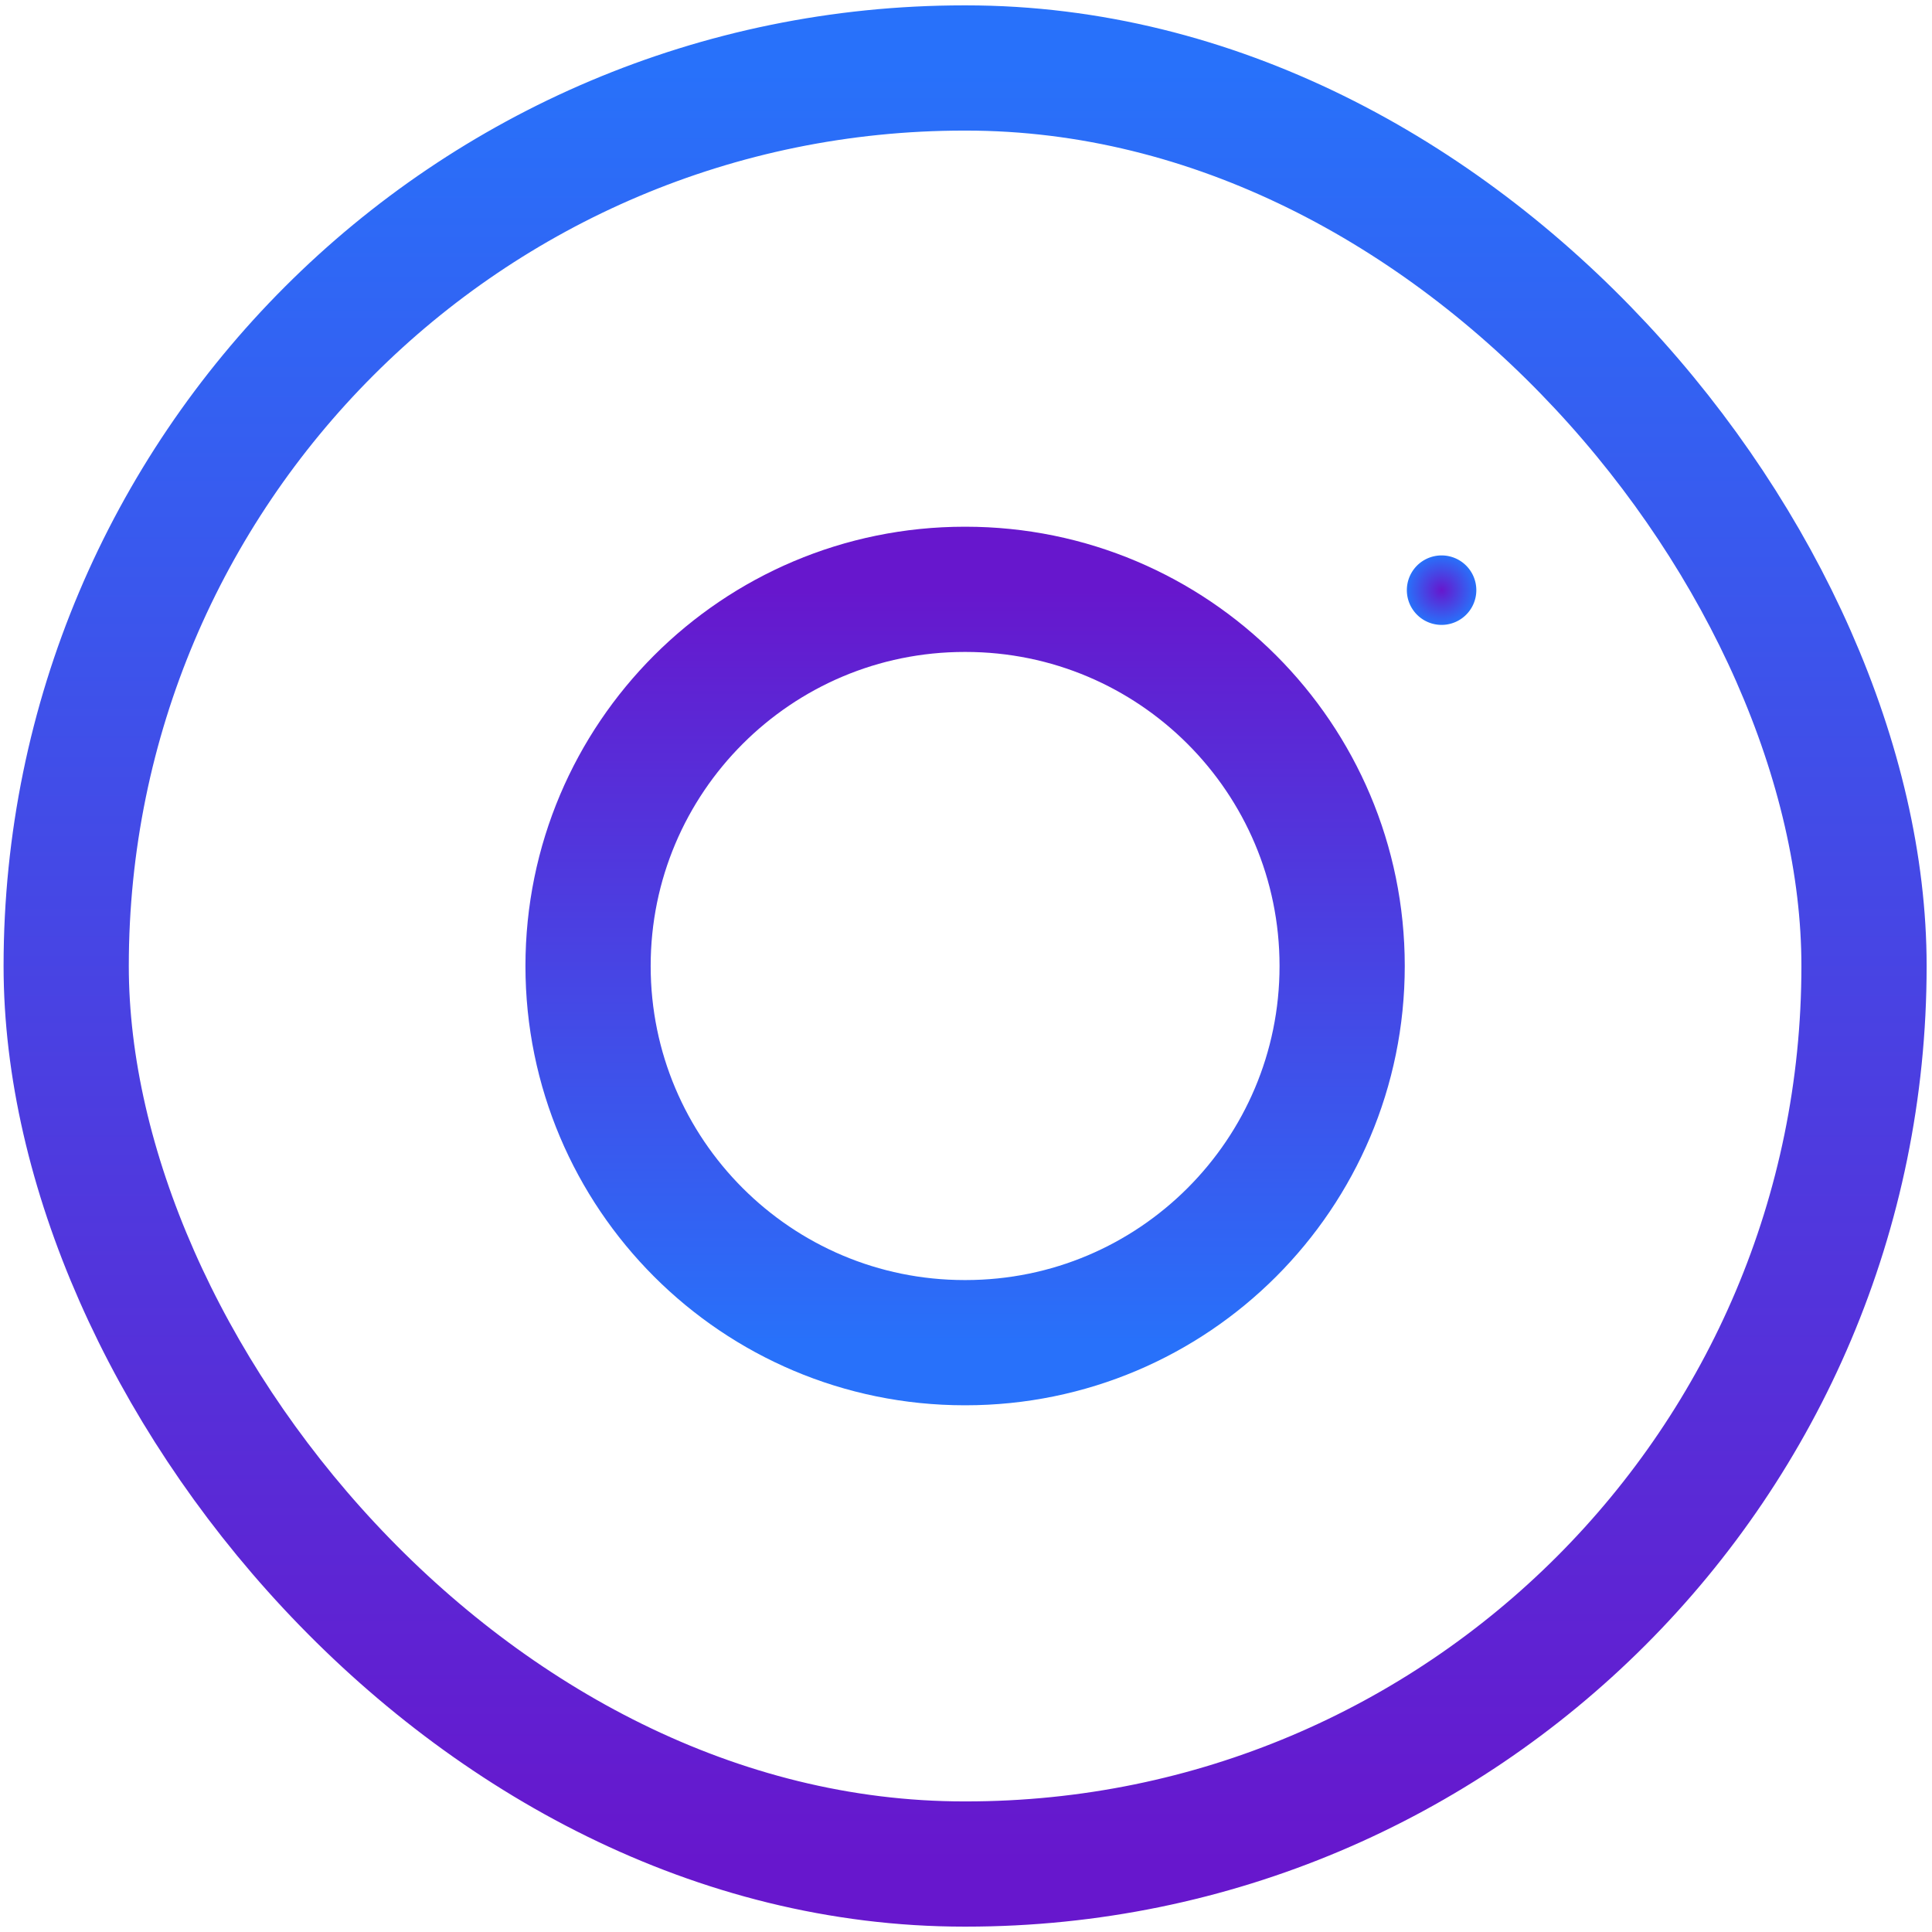 <svg xmlns="http://www.w3.org/2000/svg" xmlns:xlink="http://www.w3.org/1999/xlink" width="1080" height="1080" viewBox="0 0 1080 1080">
<defs>
    <style>
      .cls-1, .cls-2 {
        fill: none;
      }

      .cls-1, .cls-2, .cls-3 {
        stroke-linecap: round;
        stroke-linejoin: bevel;
        stroke-width: 70px;
      }

      .cls-1 {
        stroke: url(#linear-gradient);
      }

      .cls-2, .cls-3 {
        fill-rule: evenodd;
      }

      .cls-2 {
        stroke: url(#linear-gradient-2);
      }

      .cls-3 {
        fill: url(#radial-gradient);
        stroke: url(#radial-gradient);
      }
    </style>
    <linearGradient id="linear-gradient" x1="539.5" y1="1042" x2="539.5" y2="38" gradientUnits="userSpaceOnUse">
      <stop offset="0" stop-color="#6717cd"/>
      <stop offset="1" stop-color="#2871fa"/>
    </linearGradient>
    <linearGradient id="linear-gradient-2" y1="329.438" y2="750.562" xlink:href="#linear-gradient"/>
    <radialGradient id="radial-gradient" cx="805.86" cy="329.906" r="19.406" xlink:href="#linear-gradient"/>
  </defs>
  <rect class="cls-1" x="37" y="38" width="1005" height="1004" rx="502" ry="502"/>
  <path id="Rectangle_1_copy" data-name="Rectangle 1 copy" class="cls-2" d="M539.29,329.439h0.42C656,329.439,750.271,423.71,750.271,540S656,750.561,539.71,750.561h-0.42C423,750.561,328.729,656.29,328.729,540S423,329.439,539.29,329.439Z"/>
  <path class="cls-3" d="M805.856,310.485h0a19.419,19.419,0,1,1,0,38.838h0A19.419,19.419,0,0,1,805.856,310.485Z"/>
</svg>
